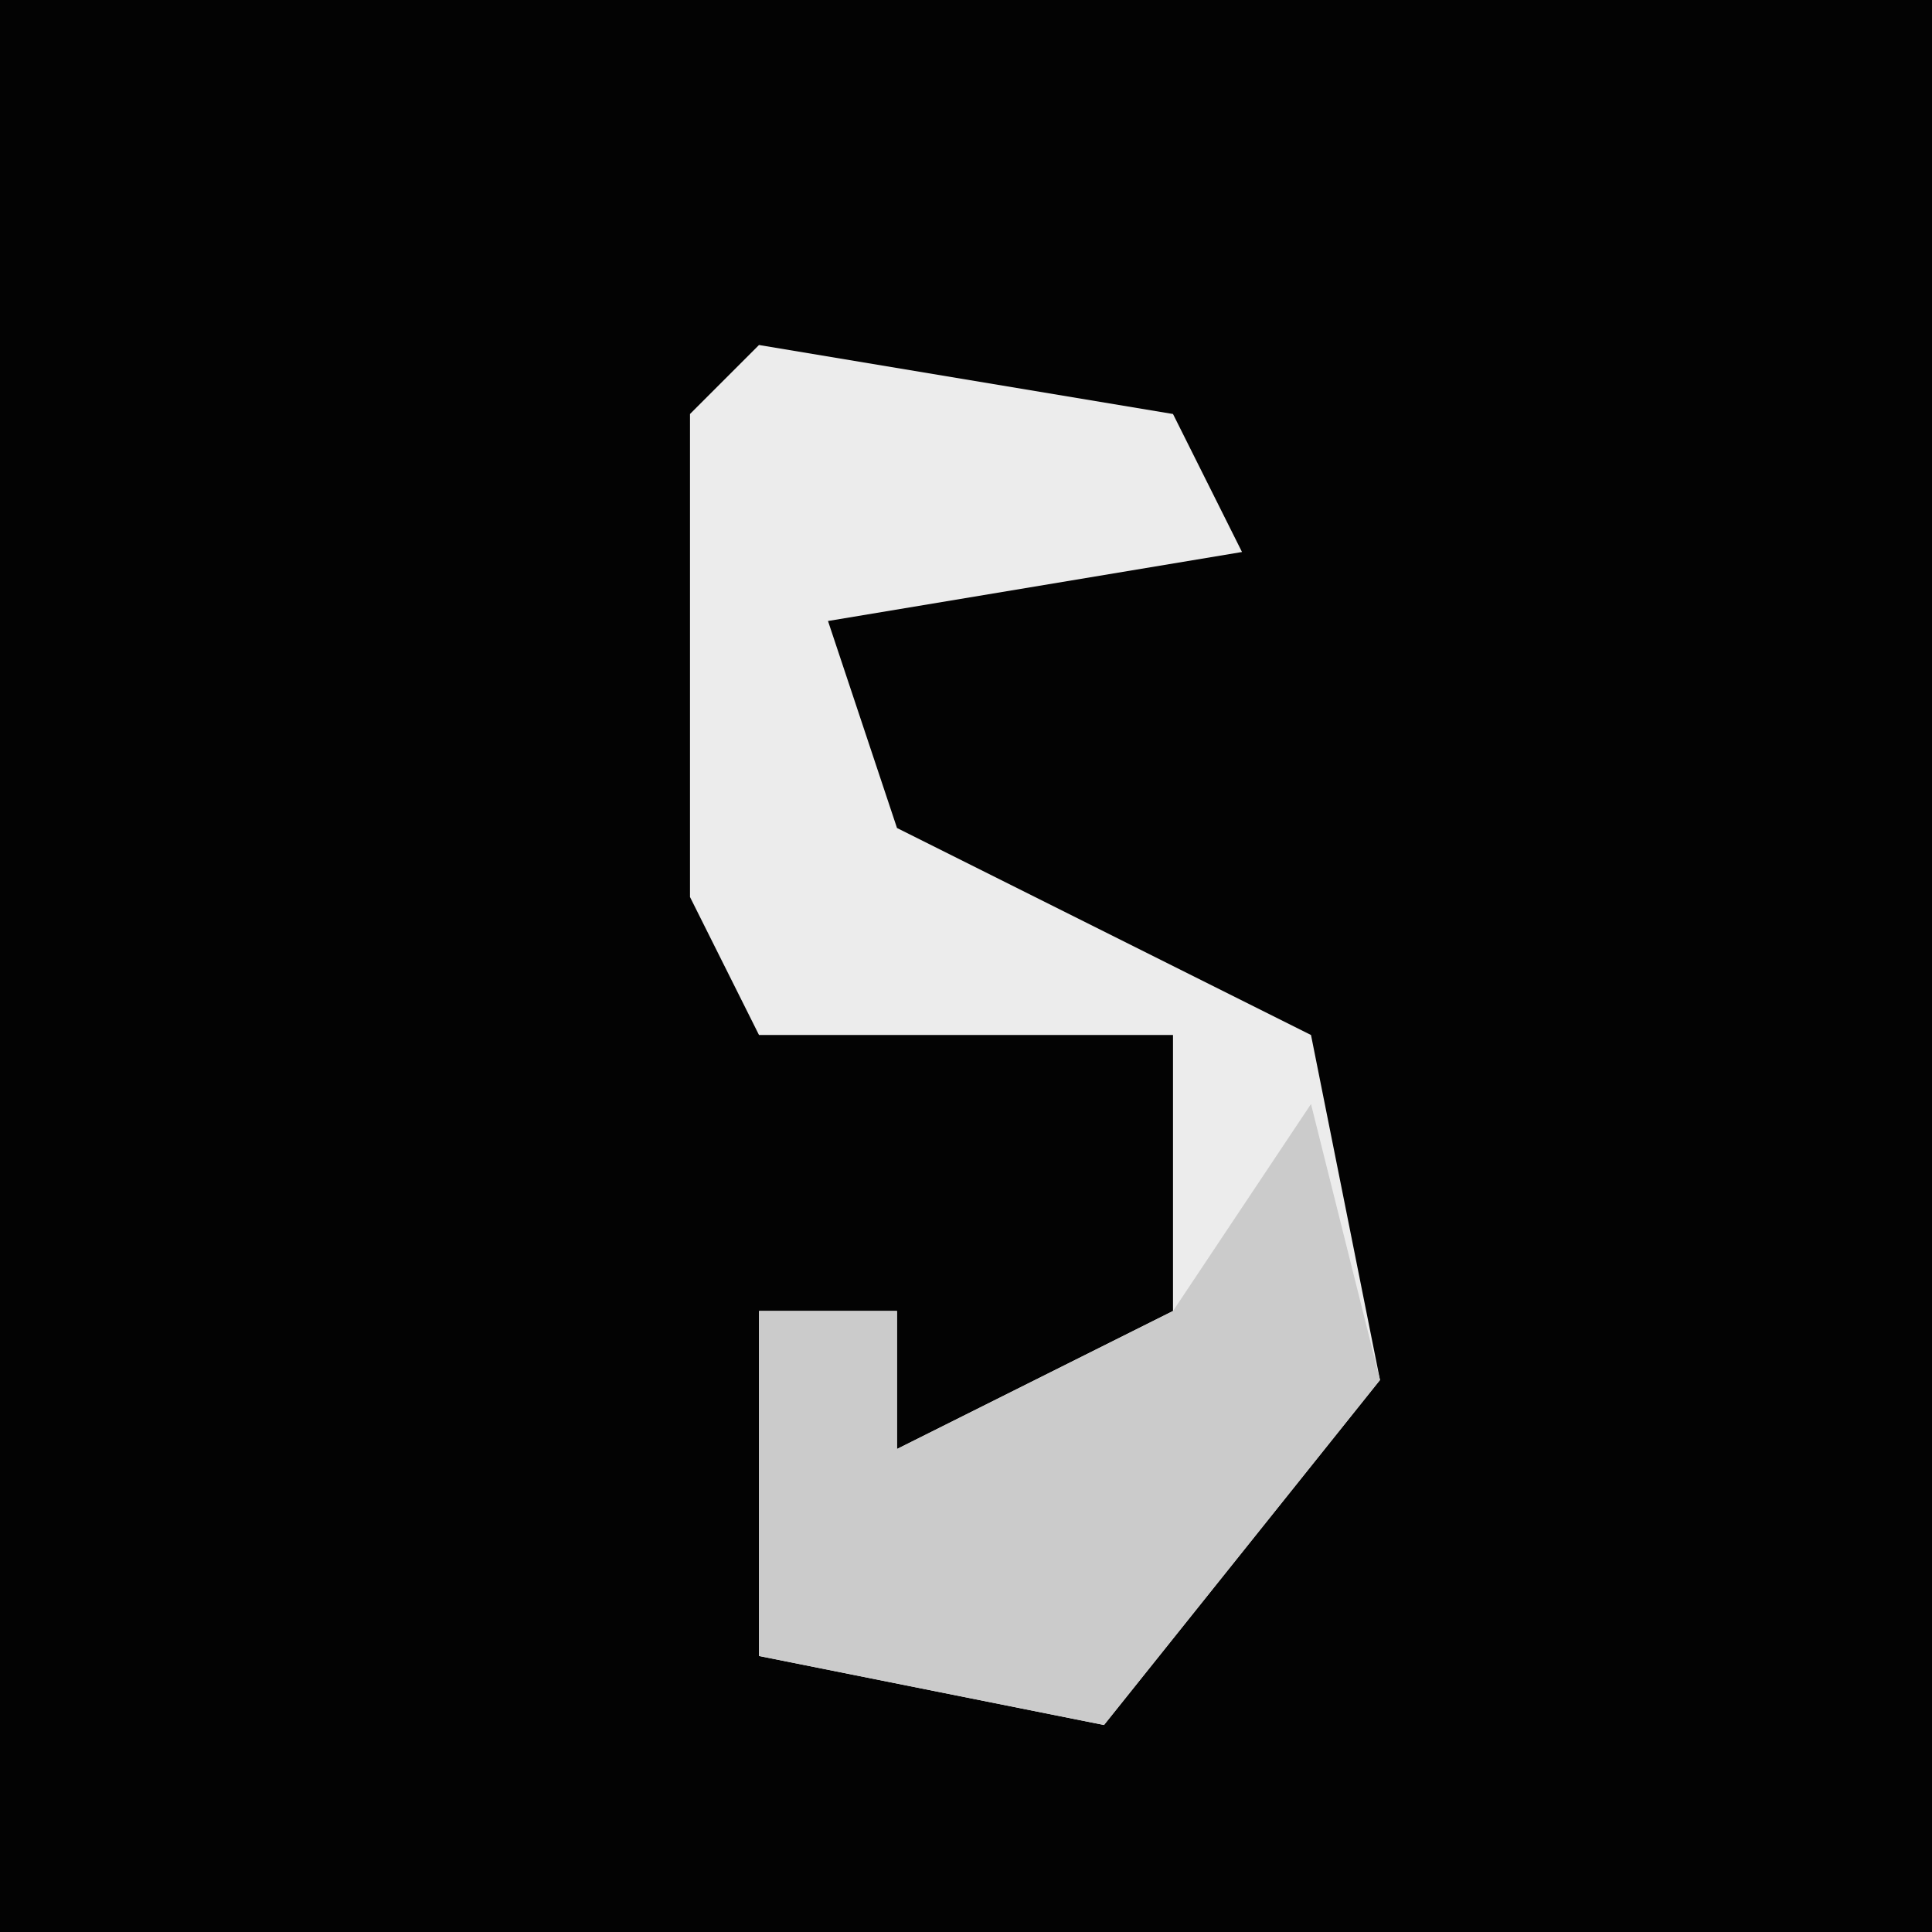 <?xml version="1.0" encoding="UTF-8"?>
<svg version="1.1" xmlns="http://www.w3.org/2000/svg" width="28" height="28">
<path d="M0,0 L28,0 L28,28 L0,28 Z " fill="#030303" transform="translate(0,0)"/>
<path d="M0,0 L6,1 L7,3 L1,4 L2,7 L8,10 L9,15 L5,20 L0,19 L0,14 L2,14 L2,16 L6,14 L6,10 L0,10 L-1,8 L-1,1 Z " fill="#ECECEC" transform="translate(11,5)"/>
<path d="M0,0 L1,4 L-3,9 L-8,8 L-8,3 L-6,3 L-6,5 L-2,3 Z " fill="#CBCBCB" transform="translate(19,16)"/>
</svg>
